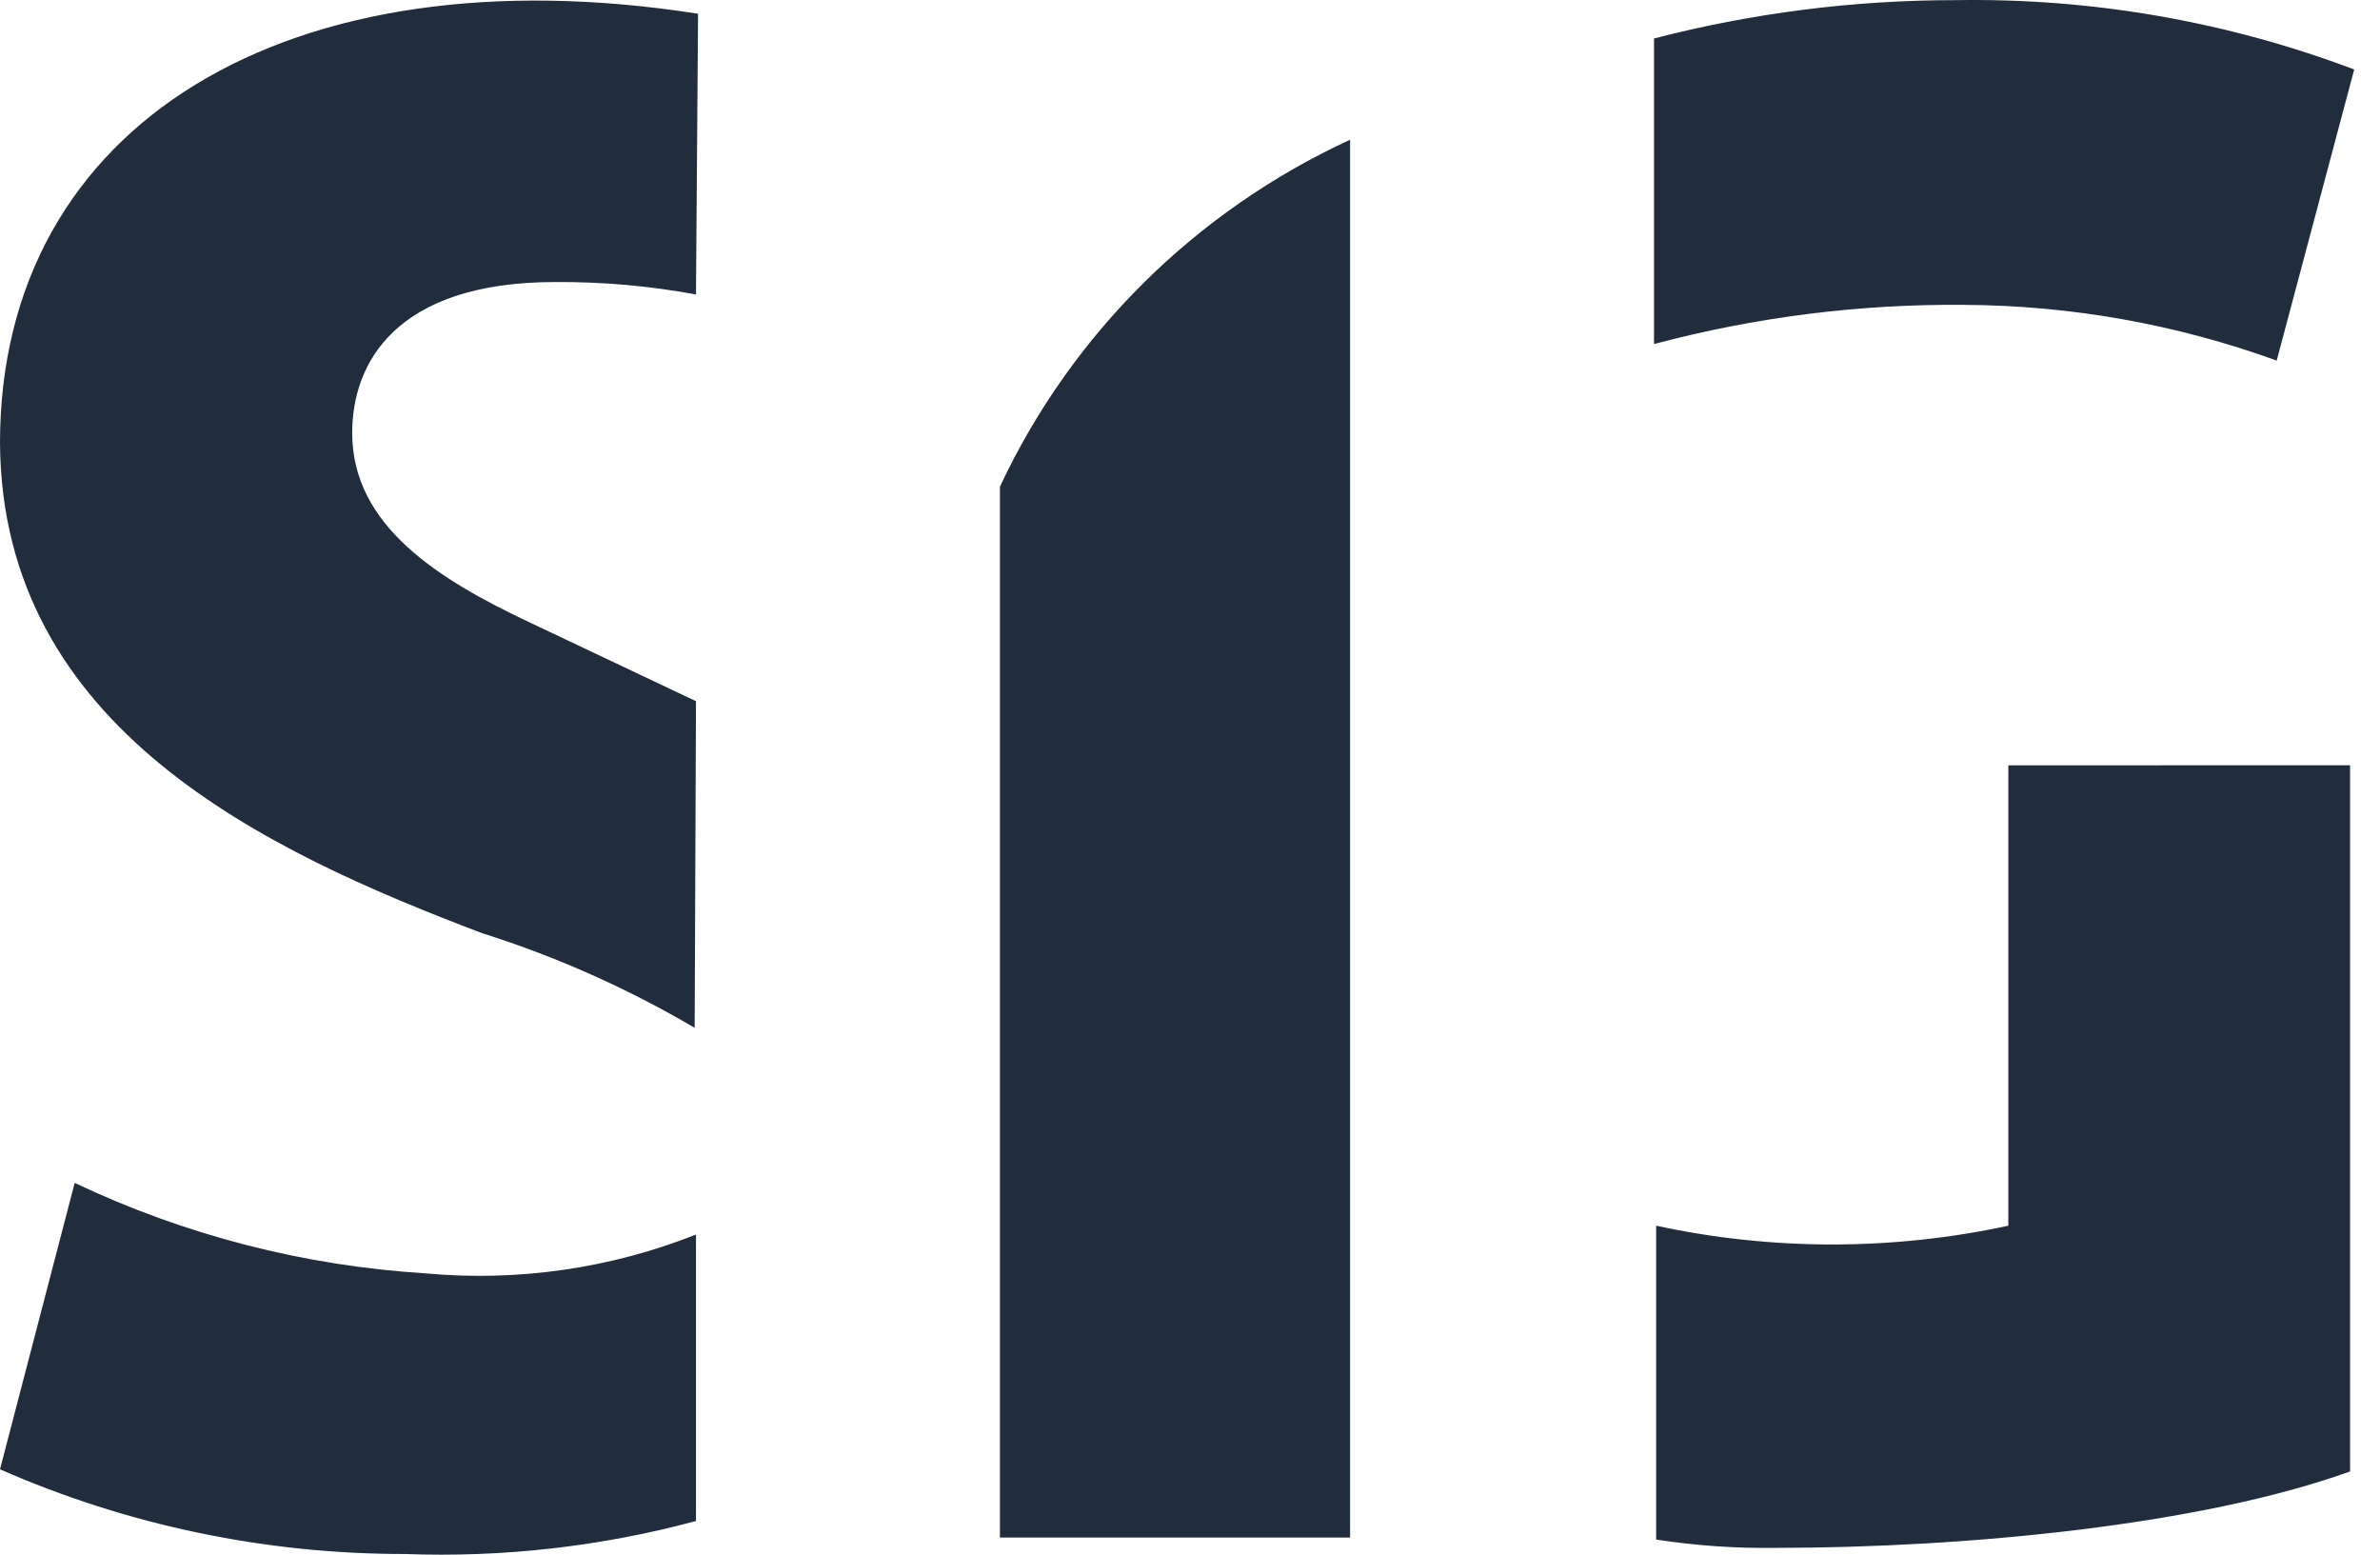 <svg width="49" height="32" viewBox="0 0 49 32" fill="none" xmlns="http://www.w3.org/2000/svg">
<path d="M46.873 7.422L48.469 1.43C45.856 0.443 43.075 -0.042 40.276 0.003C38.176 0.001 36.084 0.266 34.053 0.792V7.082C36.135 6.527 38.284 6.255 40.441 6.275C42.637 6.286 44.813 6.675 46.873 7.422ZM41.348 15.753V25.229C38.959 25.744 36.486 25.744 34.097 25.229V31.689C34.91 31.814 35.734 31.872 36.558 31.86C40.485 31.86 45.319 31.391 48.384 30.287V15.752L41.348 15.753ZM1.538 24.348L0 30.243C2.621 31.394 5.46 31.988 8.33 31.986C10.353 32.062 12.376 31.833 14.329 31.307V25.411C12.565 26.11 10.658 26.384 8.764 26.21C6.256 26.055 3.802 25.422 1.538 24.348ZM14.329 6.061L14.372 0.283C5.955 -1.035 0 2.535 0 9.121C0.042 14.986 5.438 17.507 9.927 19.208C11.456 19.691 12.923 20.345 14.302 21.156L14.329 14.433L10.919 12.818C9.021 11.926 7.251 10.821 7.251 8.909C7.251 7.505 8.114 5.805 11.437 5.805C12.407 5.799 13.376 5.885 14.329 6.061Z" fill="#212C3C"/>
<path d="M20.587 10.016V31.648H27.796V2.876C24.613 4.344 22.06 6.873 20.588 10.015" fill="#212C3C"/>
</svg>
